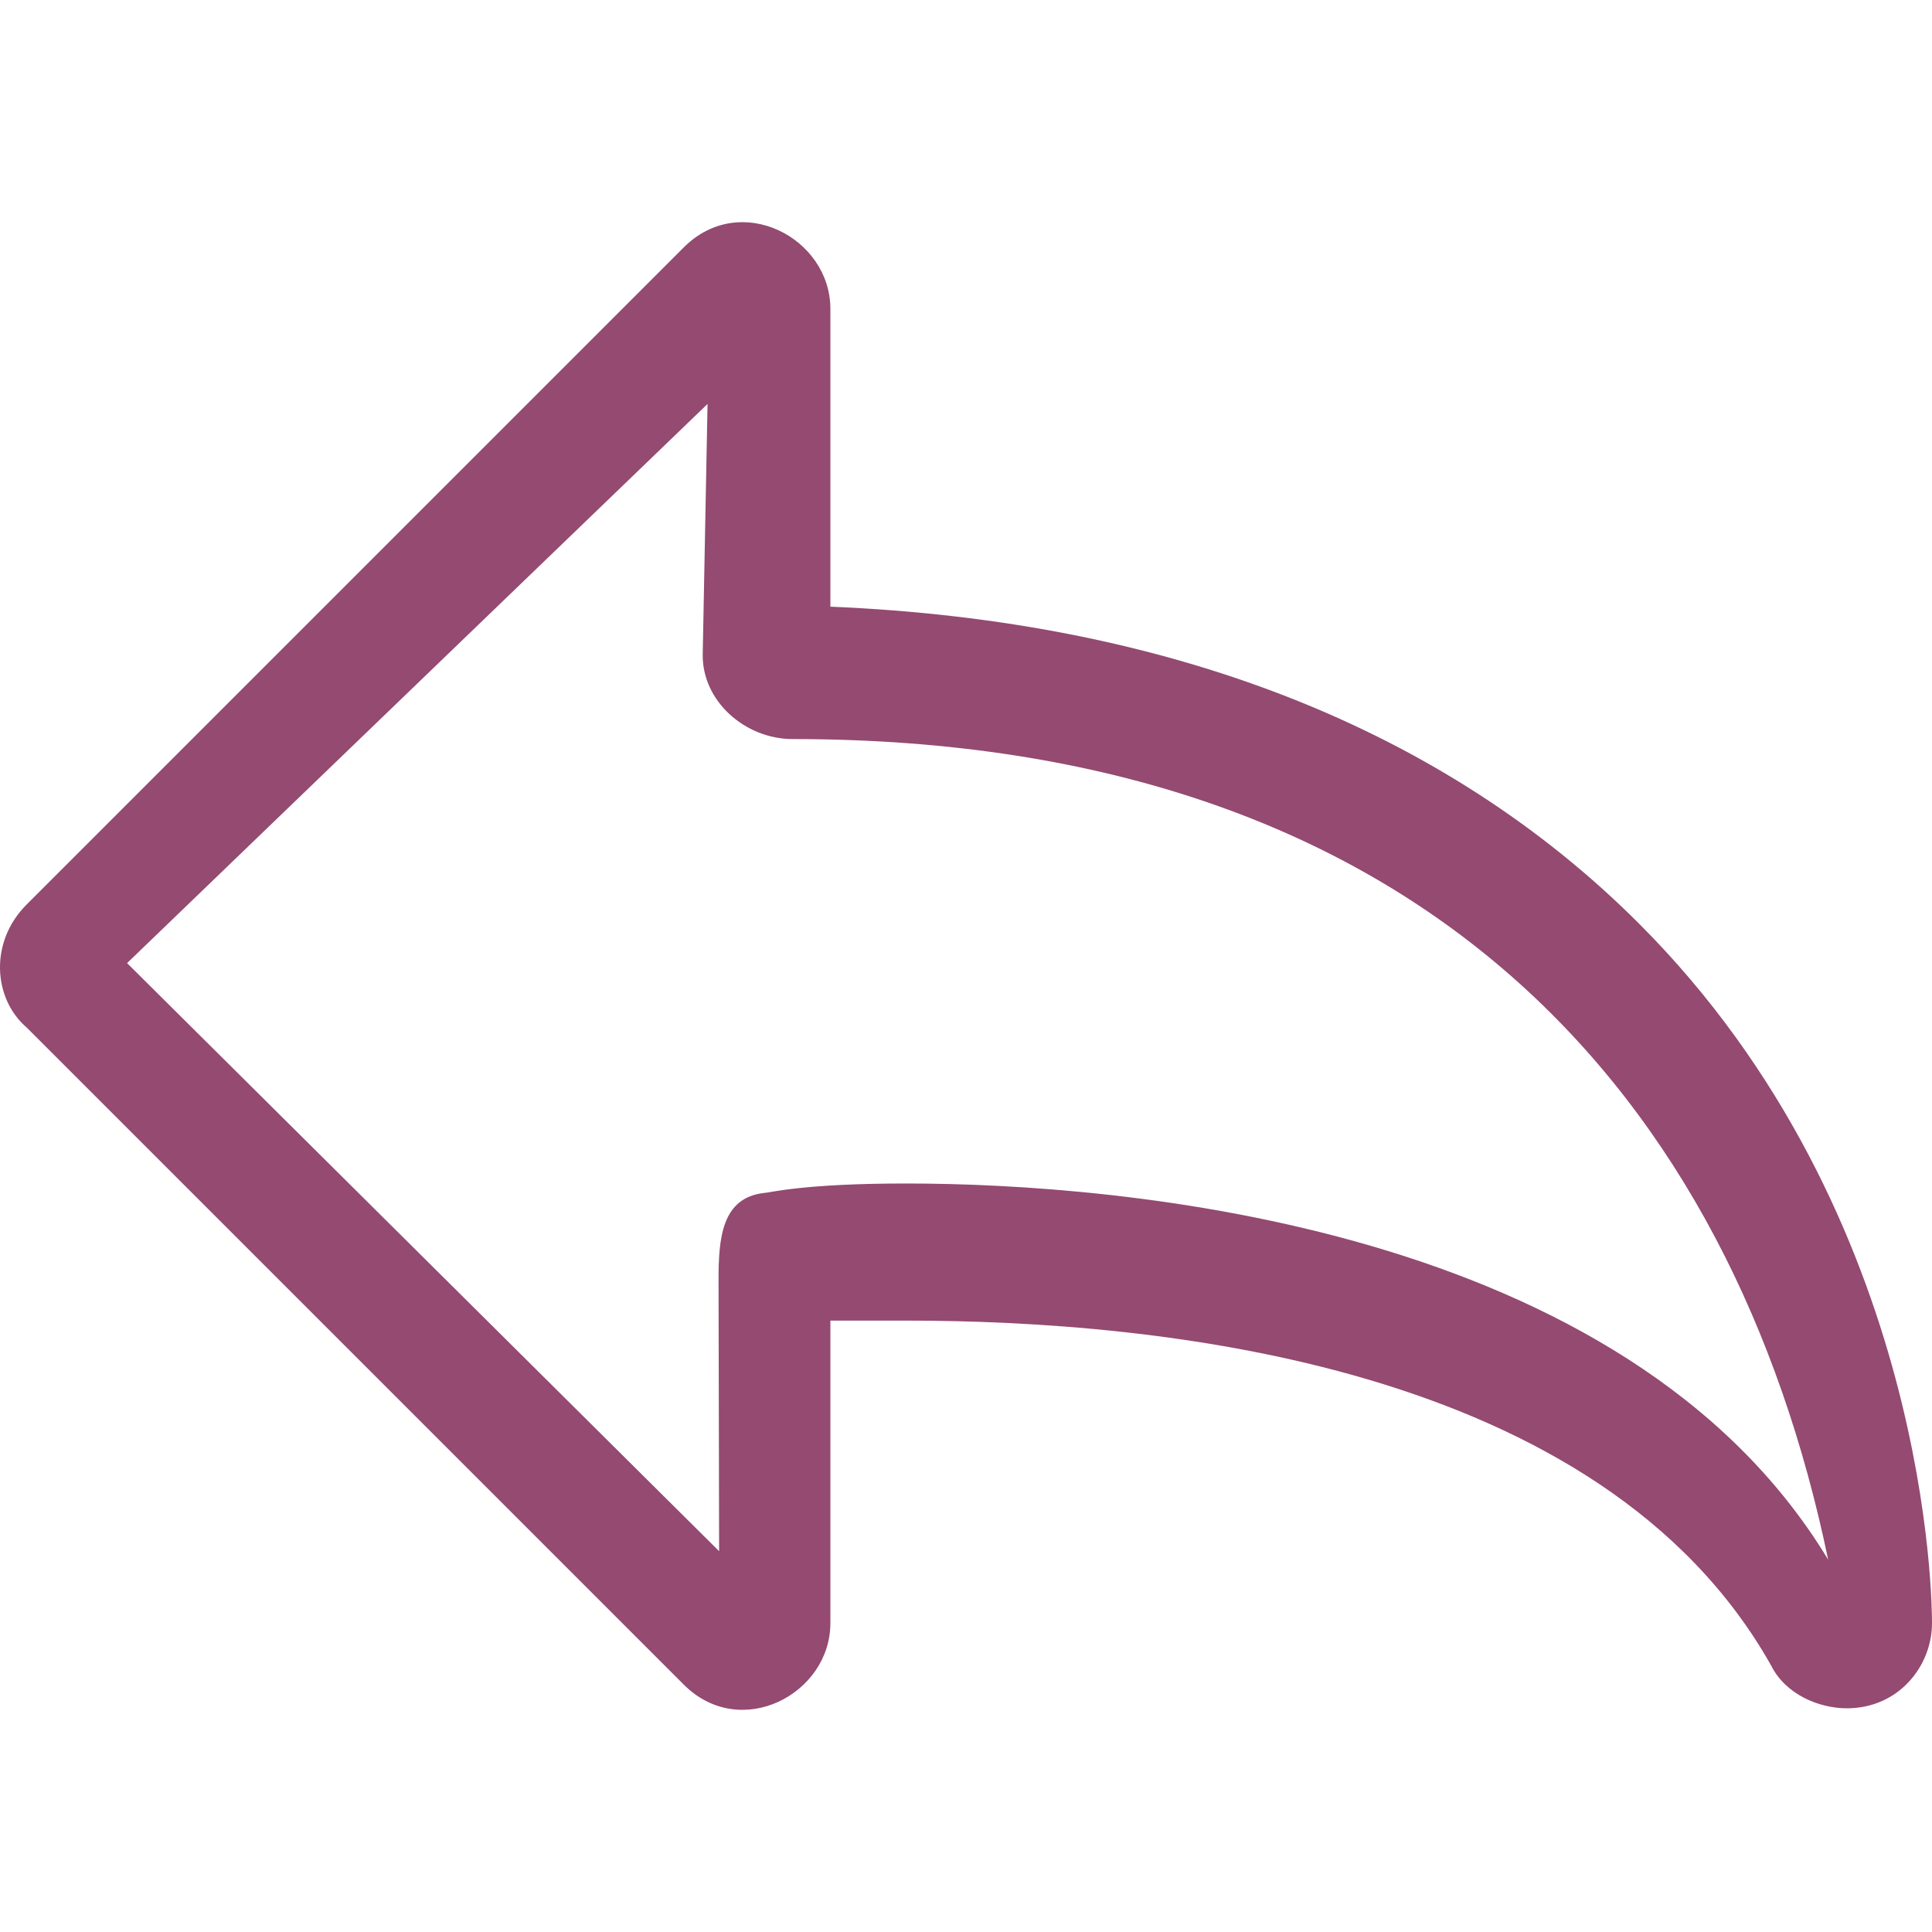 <svg xmlns="http://www.w3.org/2000/svg" viewBox="0 0 408.631 408.631"><path d="M346.631 195.316c-41-41-99-64-171-67v-63c0-15-19-25-31-13l-139 139c-8 8-7 20 0 26l139 139c12 12 31 2 31-13v-64h16c53 0 147 9 183 73 3 6 10 9 16 9 11 0 18-9 18-18 0-3 0-86-62-148zm-155 55c-22 0-29 2-30 2-9 1-9.673 9.612-9.654 18.612l.122 57.16L26.878 203.704 149.65 85.44l-1.019 52.875c-.193 9.998 9 18 19 18 134 0 198.814 76.266 219.038 173.567-42.817-70.894-150.038-79.567-195.038-79.567z" fill="#944a71"/></svg>